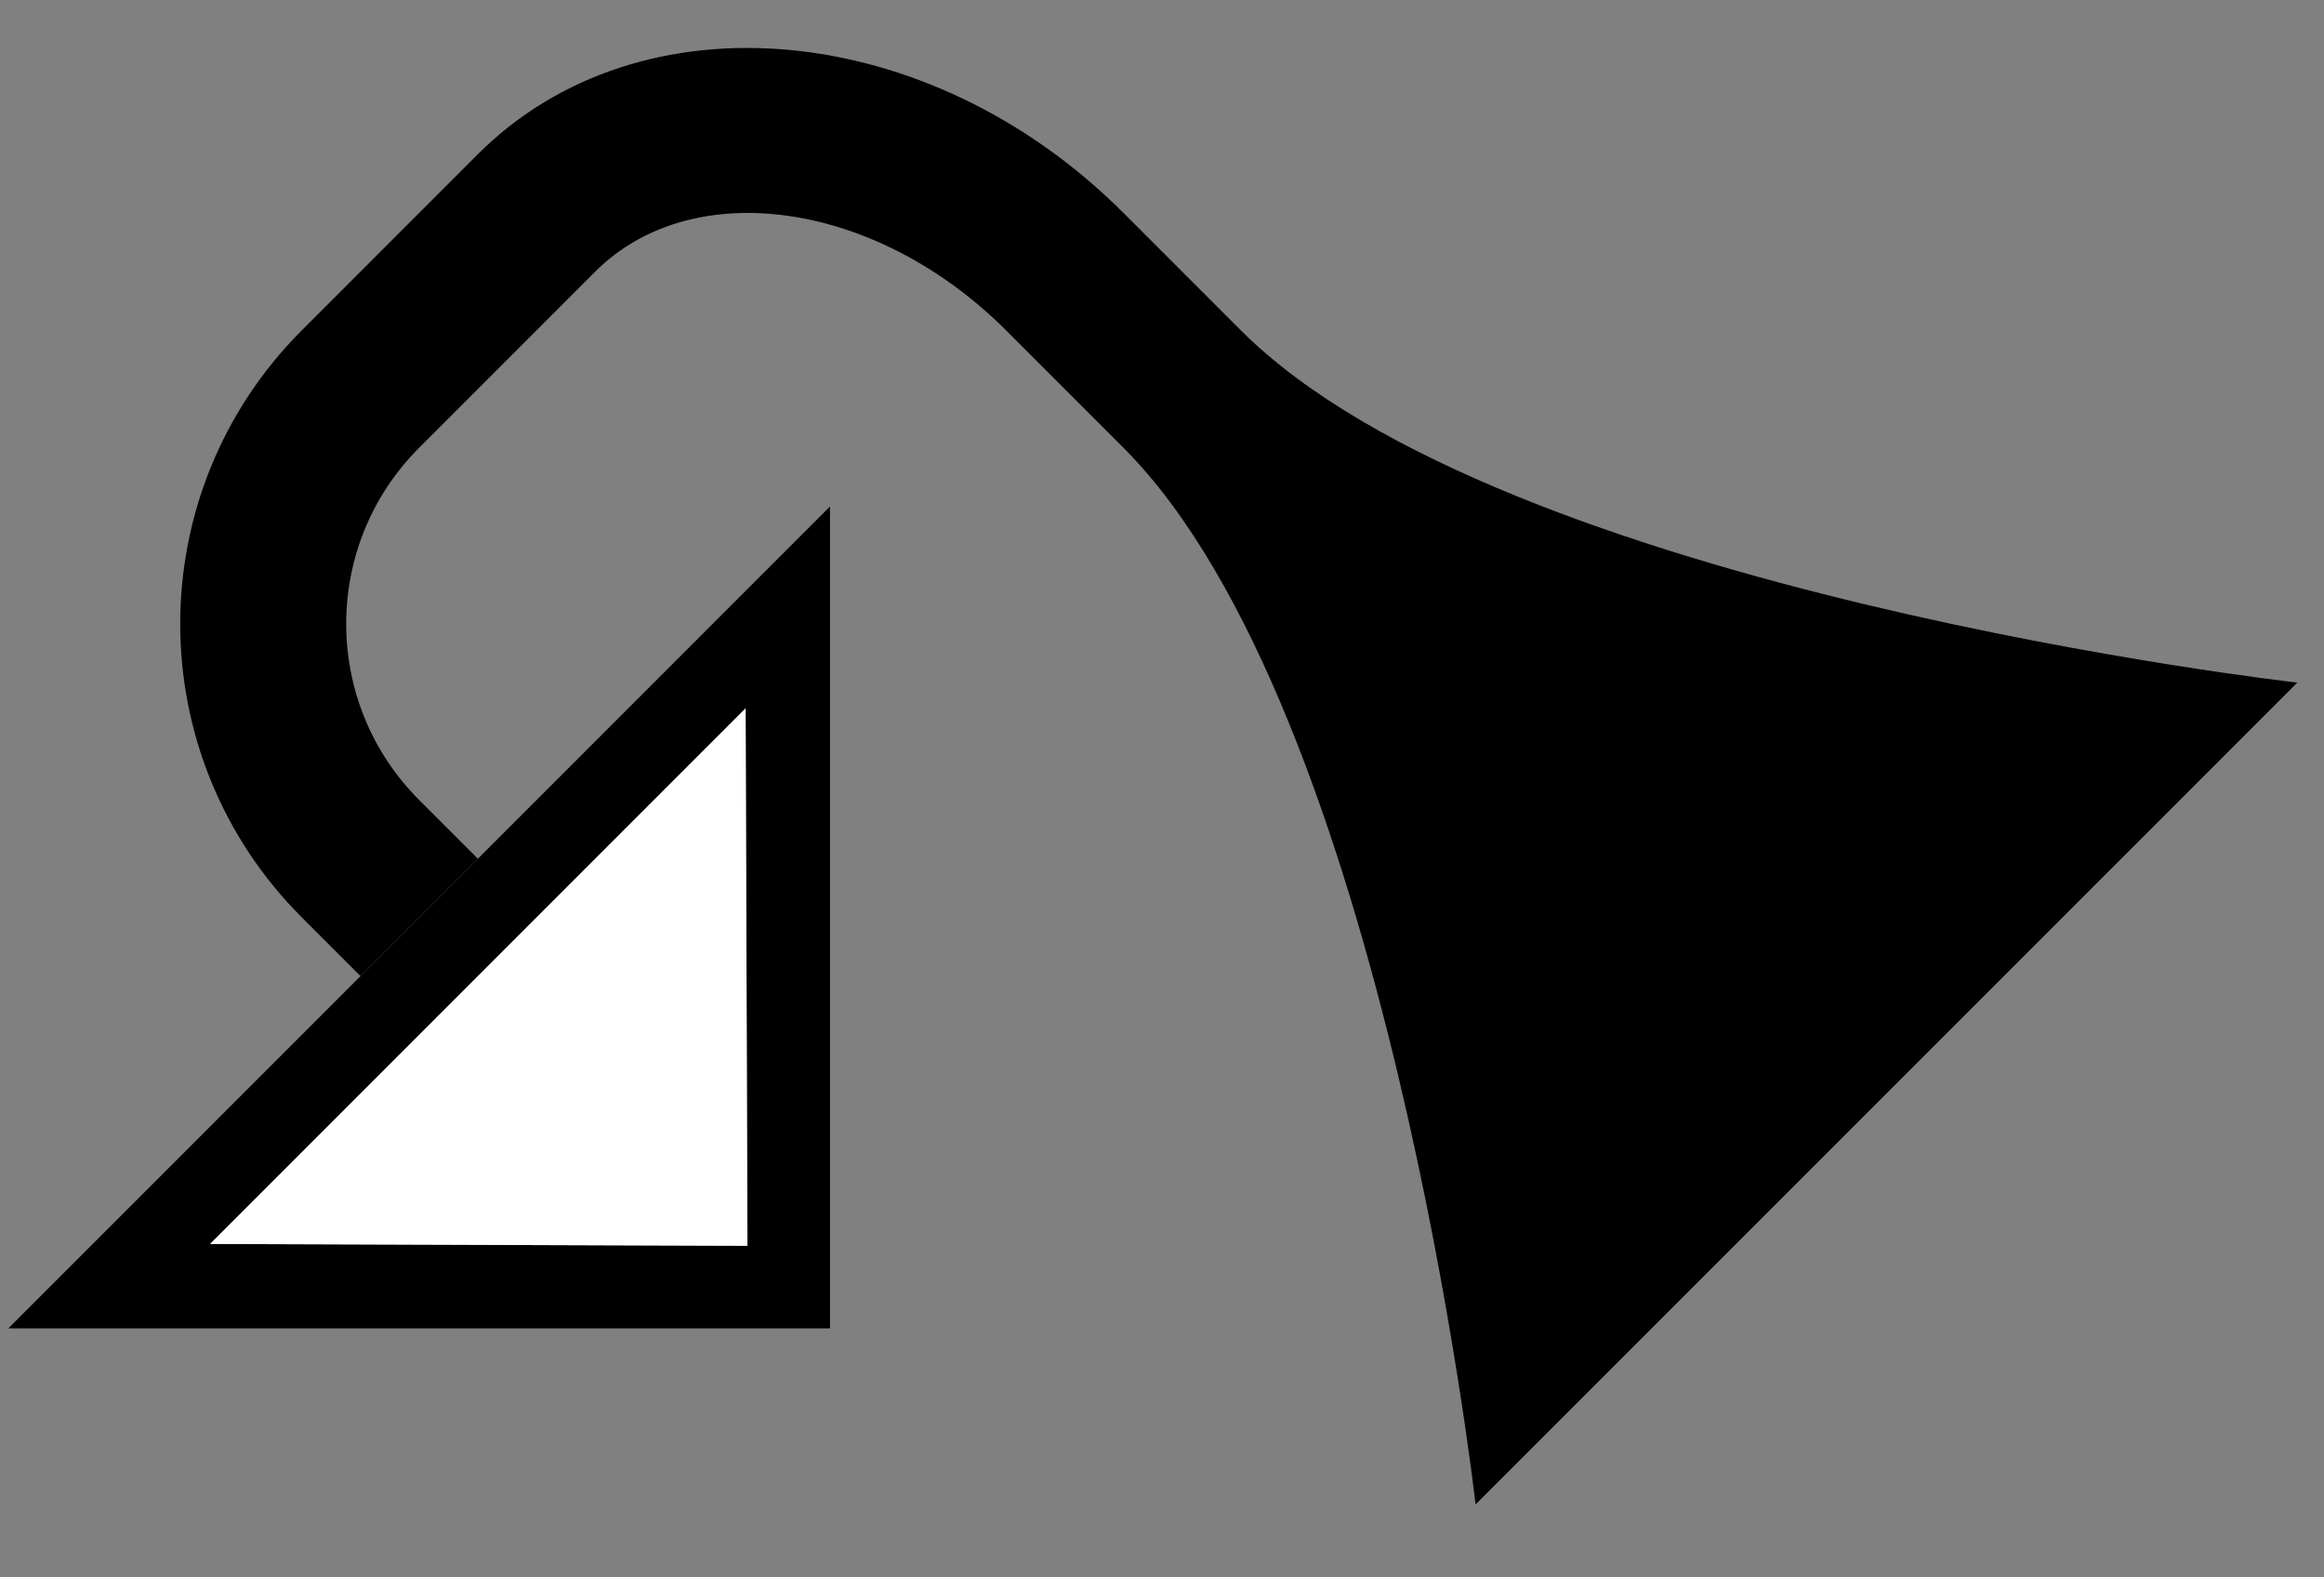 <?xml version="1.0" encoding="UTF-8" standalone="no"?>
<svg
   xmlns:dc="http://purl.org/dc/elements/1.1/"
   xmlns:cc="http://creativecommons.org/ns#"
   xmlns:rdf="http://www.w3.org/1999/02/22-rdf-syntax-ns#"
   xmlns:svg="http://www.w3.org/2000/svg"
   xmlns="http://www.w3.org/2000/svg"
   xmlns:sodipodi="http://sodipodi.sourceforge.net/DTD/sodipodi-0.dtd"
   xmlns:inkscape="http://www.inkscape.org/namespaces/inkscape"
   version="1.0"
   width="28"
   height="19"
   id="svg2"
   inkscape:version="0.47 r22583"
   sodipodi:docname="02-08-001-02-05-08.svg">
  <rect width="100%" height="100%" fill="#808080" stroke="none"/>
  <defs
     id="defs16">
    <inkscape:perspective
       sodipodi:type="inkscape:persp3d"
       inkscape:vp_x="0 : 23 : 1"
       inkscape:vp_y="0 : 1000 : 0"
       inkscape:vp_z="36 : 23 : 1"
       inkscape:persp3d-origin="18 : 15.333333 : 1"
       id="perspective18" />
  </defs>
  <sodipodi:namedview
     pagecolor="#ffffff"
     bordercolor="#666666"
     borderopacity="1"
     objecttolerance="10"
     gridtolerance="10"
     guidetolerance="10"
     inkscape:pageopacity="0"
     inkscape:pageshadow="2"
     inkscape:window-width="964"
     inkscape:window-height="721"
     id="namedview14"
     showgrid="true"
     inkscape:zoom="16.421381"
     inkscape:cx="14.001627"
     inkscape:cy="9.5011043"
     inkscape:window-x="365"
     inkscape:window-y="0"
     inkscape:window-maximized="0"
     inkscape:current-layer="svg2"
     showborder="true">
    <inkscape:grid
       type="xygrid"
       id="grid2824"
       empspacing="5"
       visible="true"
       enabled="true"
       snapvisiblegridlinesonly="true" />
  </sodipodi:namedview>
  <path
     style="fill:#000000;fill-opacity:1;stroke:none"
     d="M 0.101,16 10,16 10,6.101 0.101,16 z m 2.431,-1.016 6.452,-6.452 0.022,6.474 -6.474,-0.022 z"
     id="path2814" />
  <path
     style="fill:#000000;fill-opacity:1;stroke:none"
     d="m 3.636,3.979 c -1.953,1.953 -1.953,5.118 0,7.071 l 0.707,0.707 1.414,-1.414 -0.707,-0.707 c -1.172,-1.172 -1.172,-3.071 0,-4.243 l 2.121,-2.121 C 8.343,2.101 10.559,2.417 12.121,3.979 l 1.414,1.414 C 16.698,8.556 17.778,18.121 17.778,18.121 L 27.678,8.222 c 0,0 -9.566,-1.08 -12.728,-4.243 L 13.536,2.565 C 11.192,0.222 7.71,-0.095 5.757,1.858 l -2.121,2.121 z"
     id="path2826" />
  <path
     style="fill:#ffffff;fill-opacity:1;stroke:none"
     d="m 2.531,14.984 6.474,0.022 -0.022,-6.474 -6.452,6.452 z"
     id="path2951" />
</svg>
